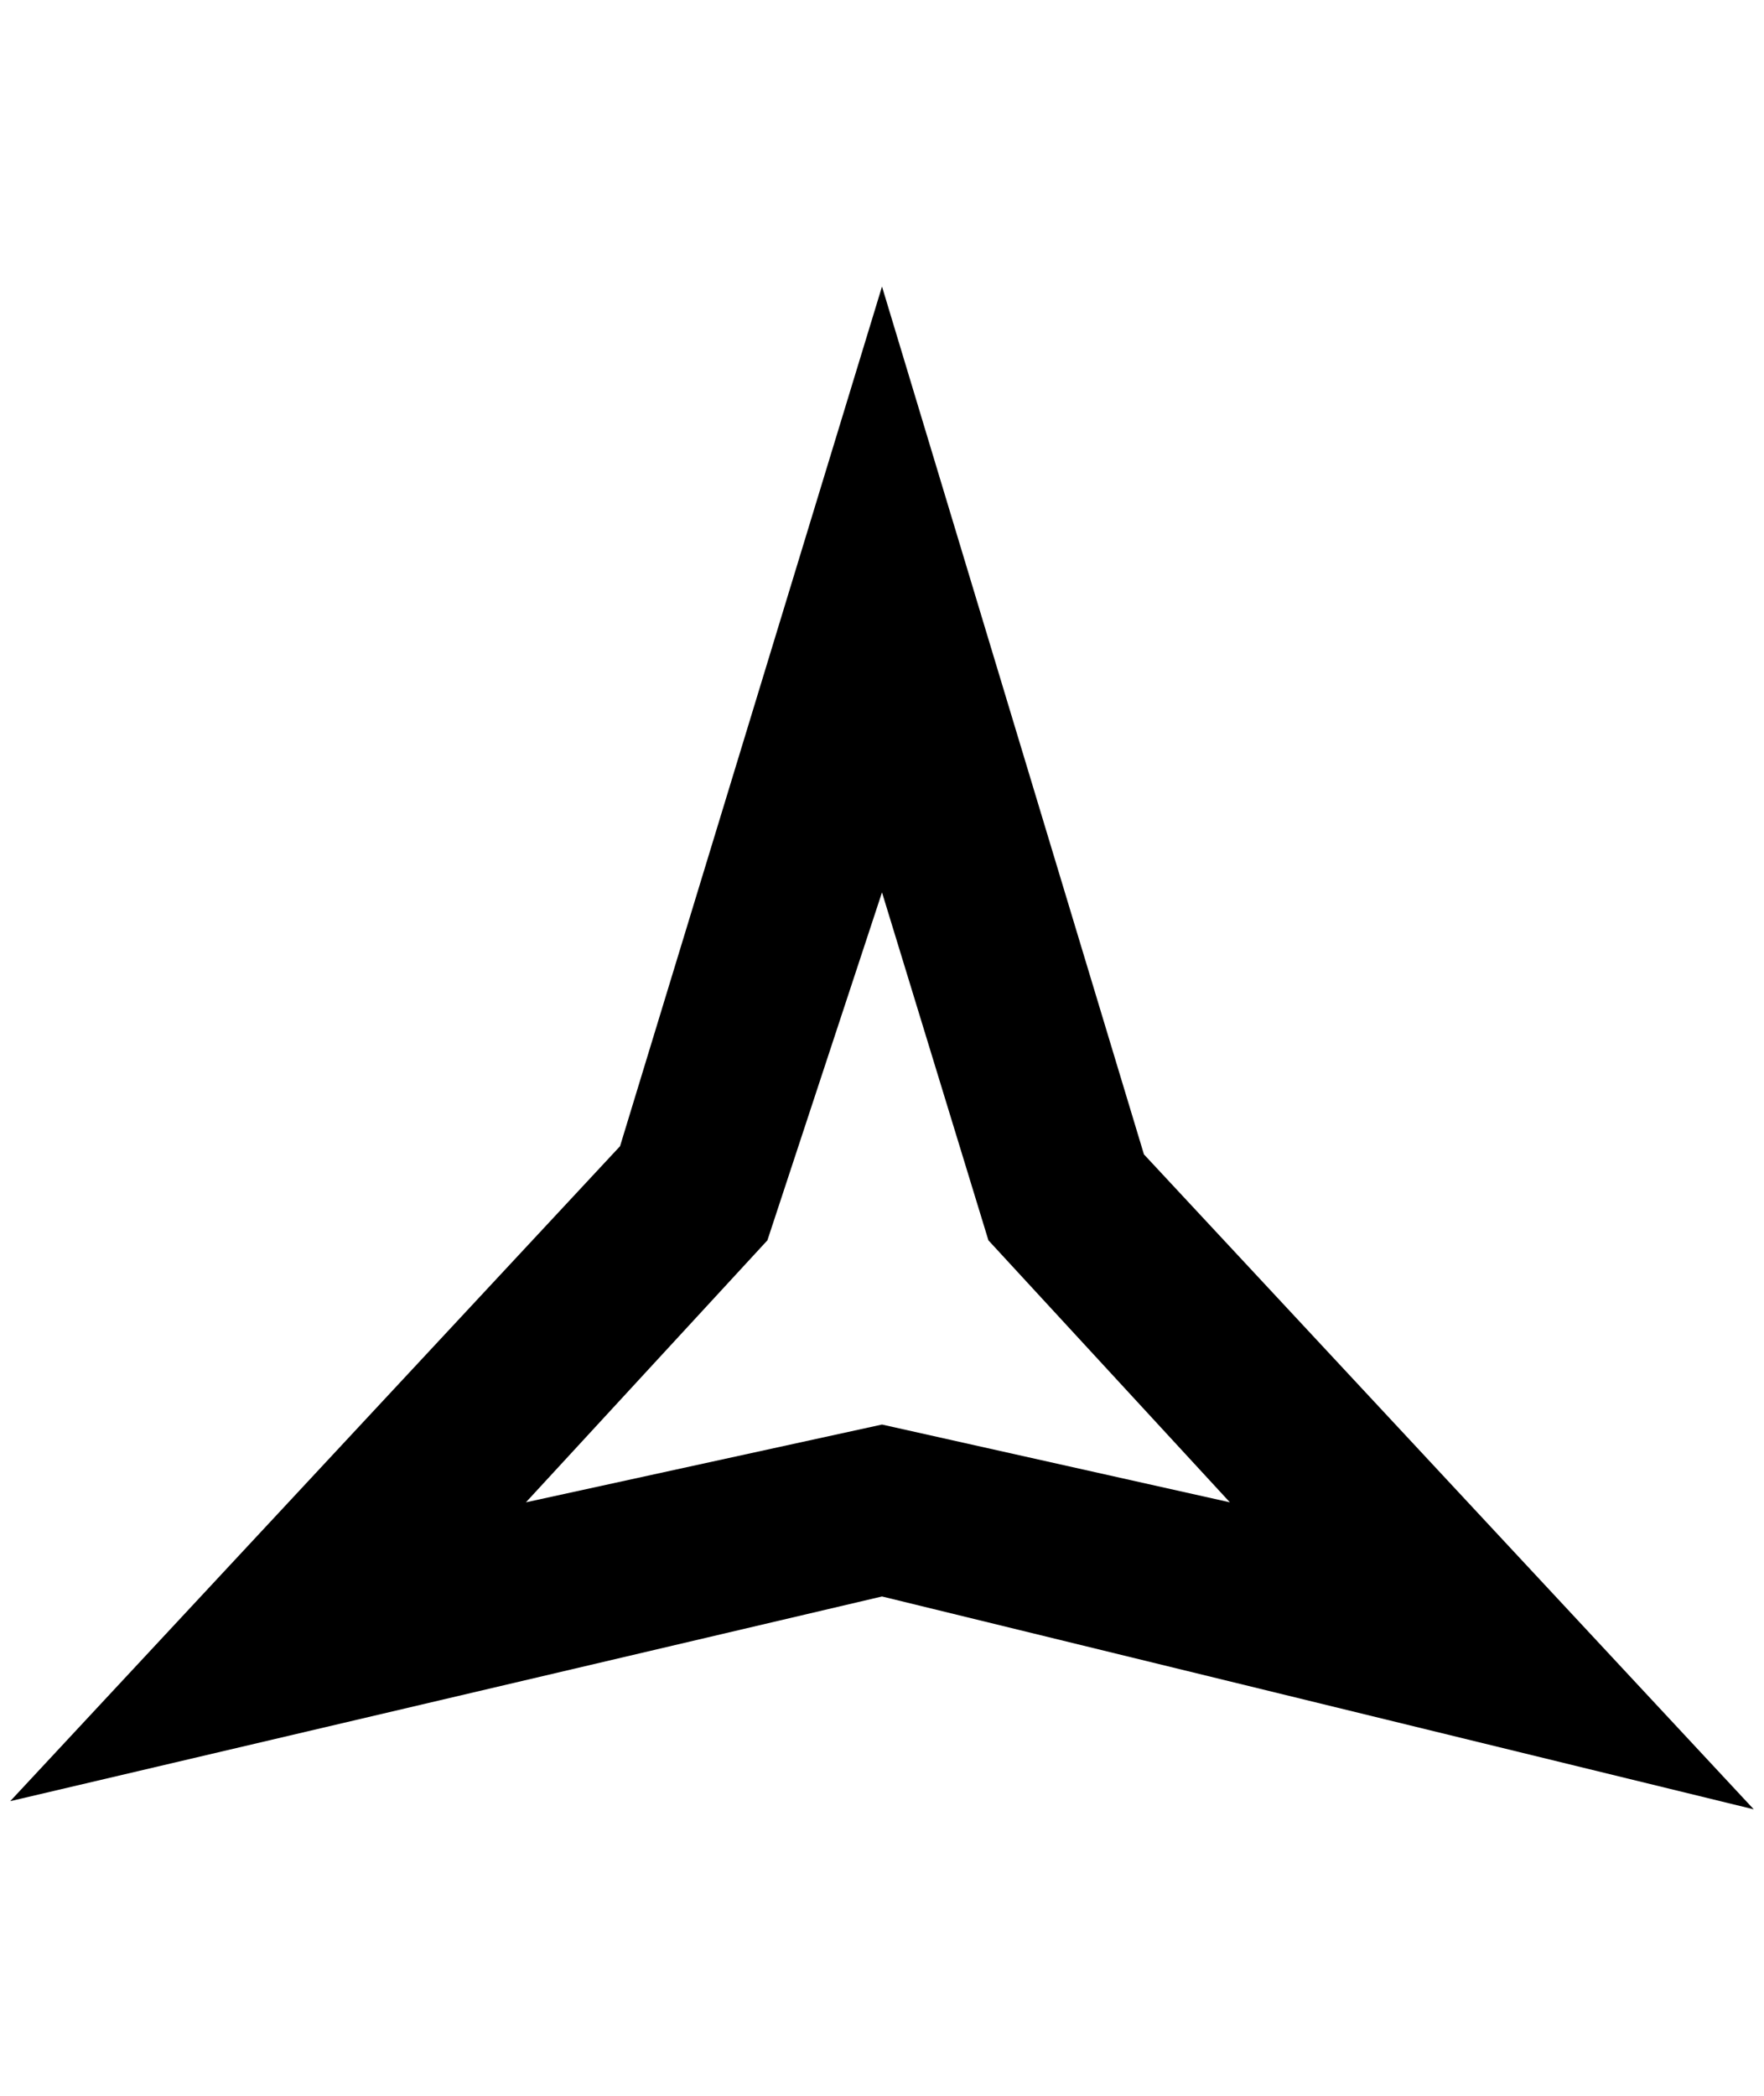 <?xml version="1.0" standalone="no"?>
<!DOCTYPE svg PUBLIC "-//W3C//DTD SVG 1.1//EN" "http://www.w3.org/Graphics/SVG/1.1/DTD/svg11.dtd" >
<svg xmlns="http://www.w3.org/2000/svg" xmlns:xlink="http://www.w3.org/1999/xlink" version="1.1" viewBox="-10 0 1724 2048">
   <path fill="currentColor"
d="M852 872l104 340l236 256l-340 -76l-348 76l236 -256zM852 280l-256 840l-596 640l852 -200l852 208l-596 -640z" />
</svg>
